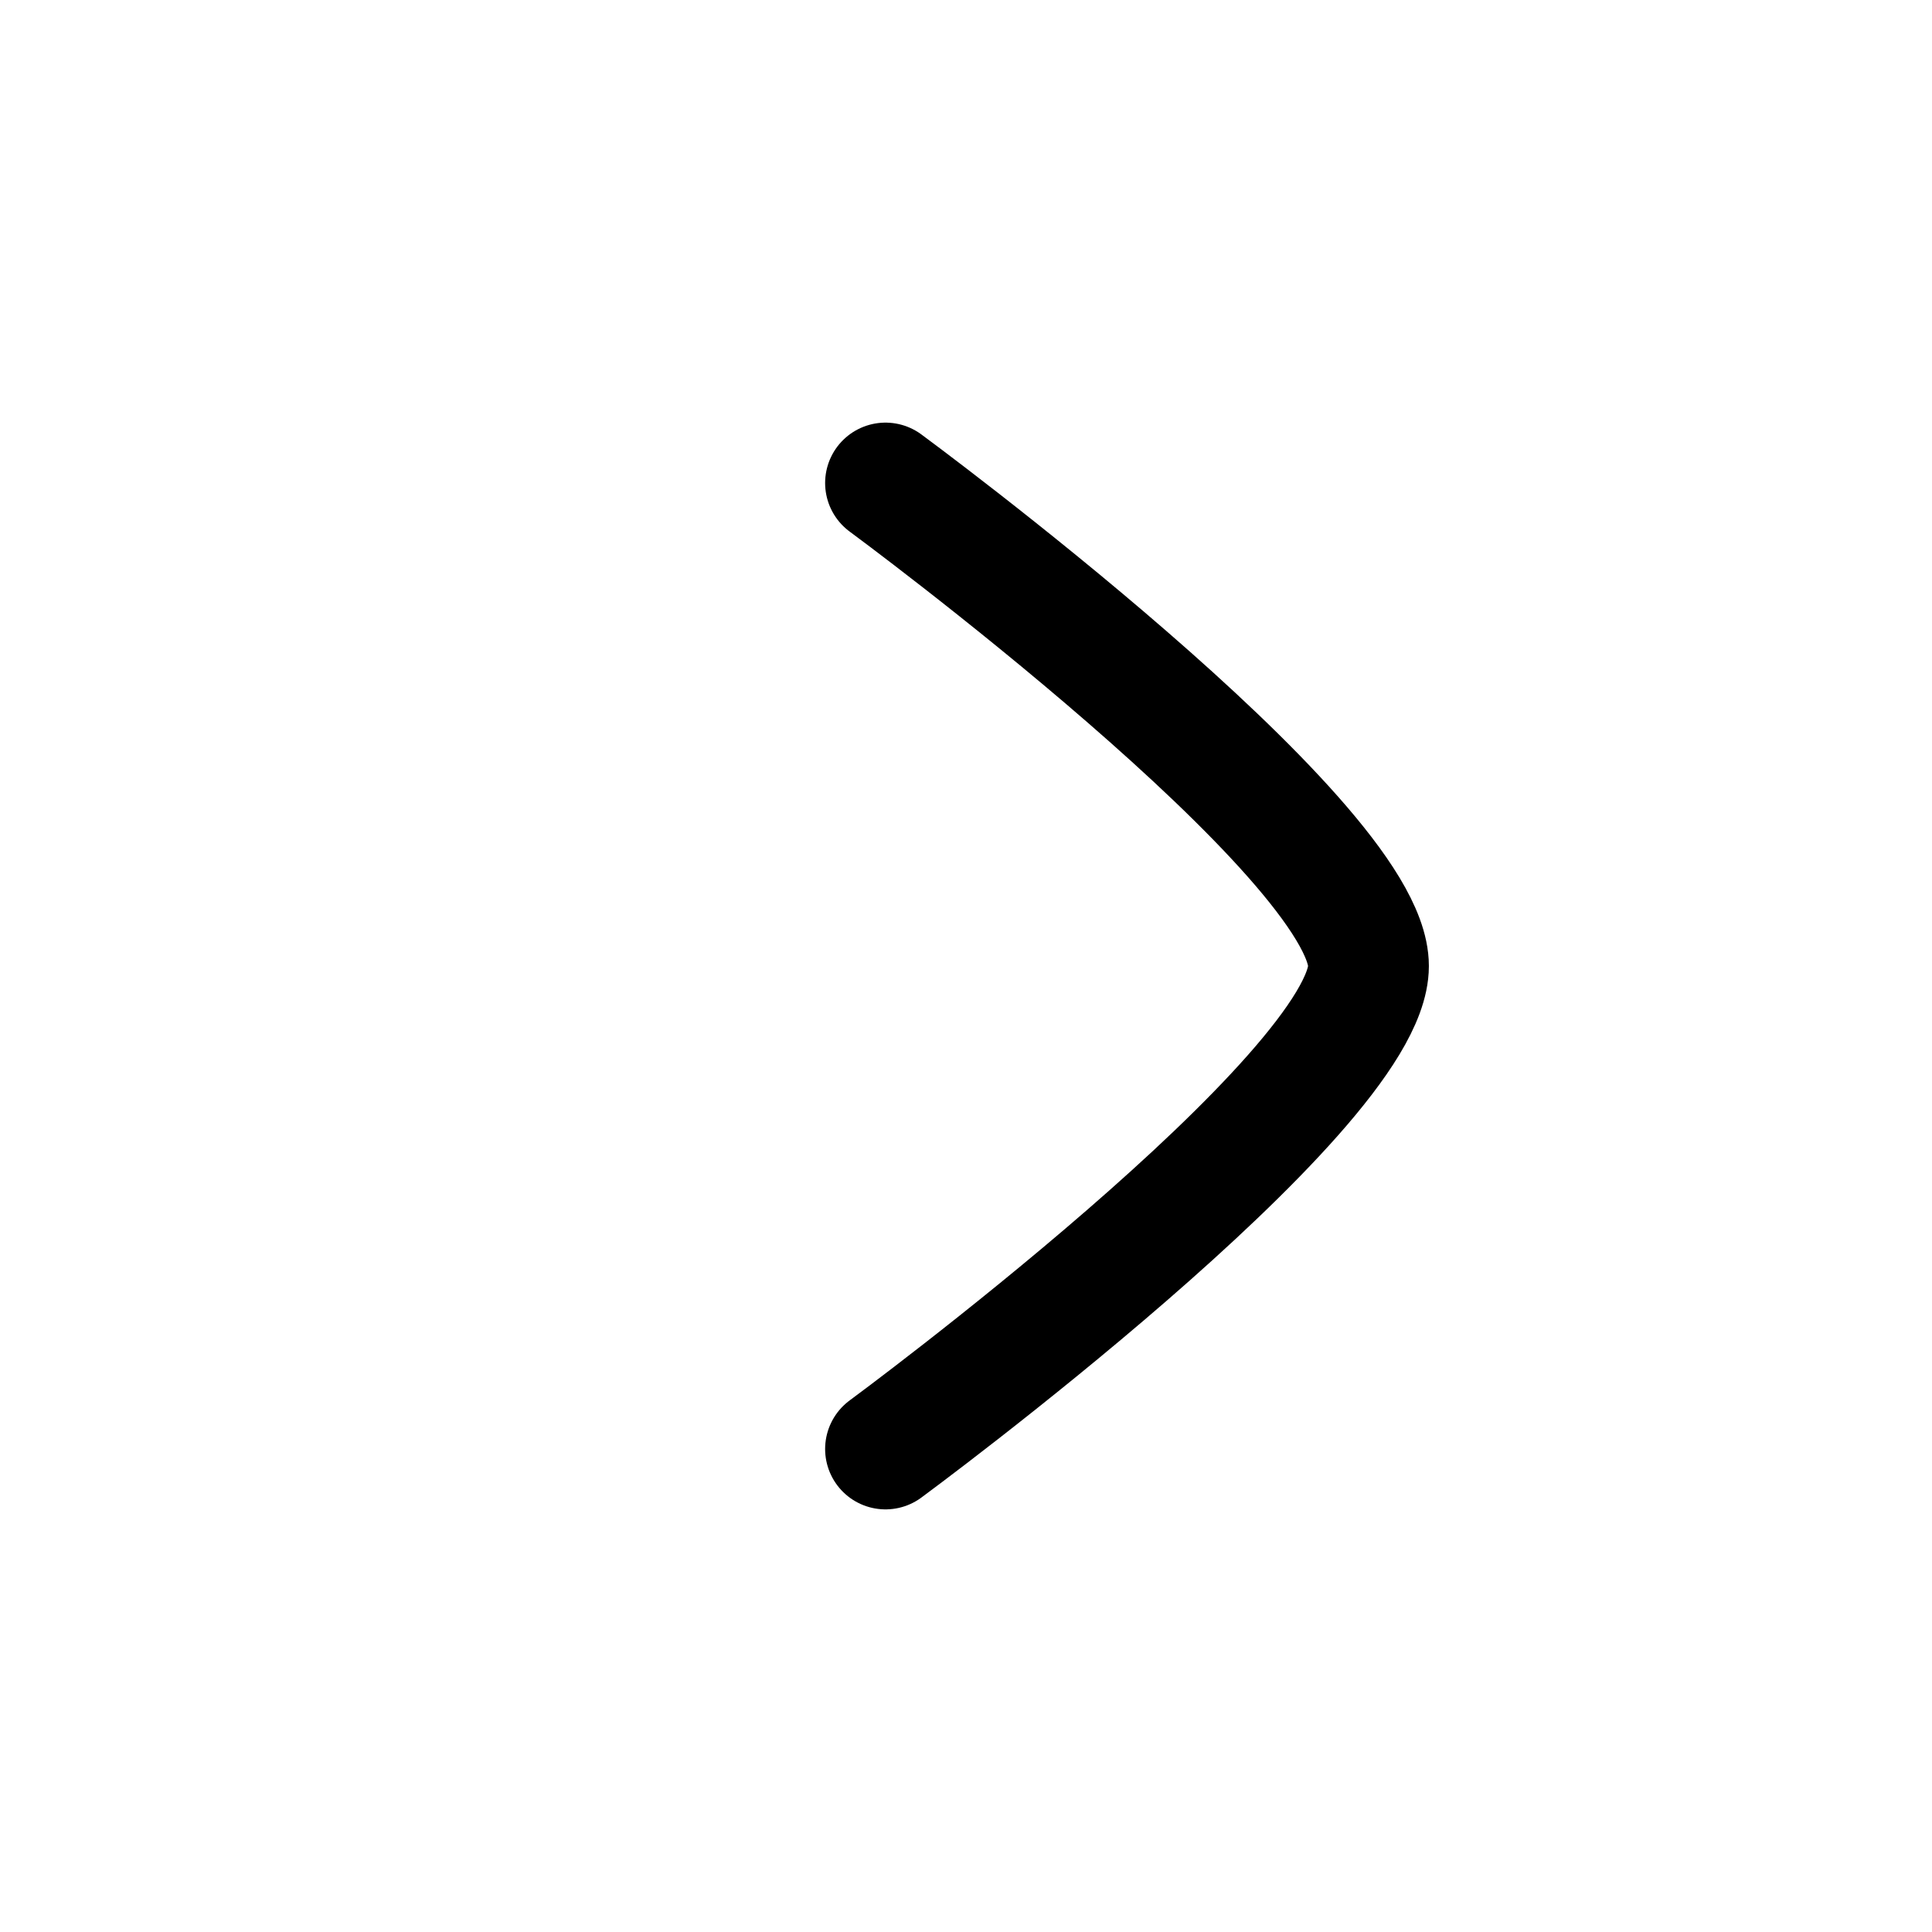 <svg viewBox="0 0 24 24" fill="none" xmlns="http://www.w3.org/2000/svg">
<path d="M11 6C11 6 17 10.419 17 12C17 13.581 11 18 11 18" stroke="currentColor" stroke-width="1.5" stroke-linecap="round" stroke-linejoin="round"/>
</svg>